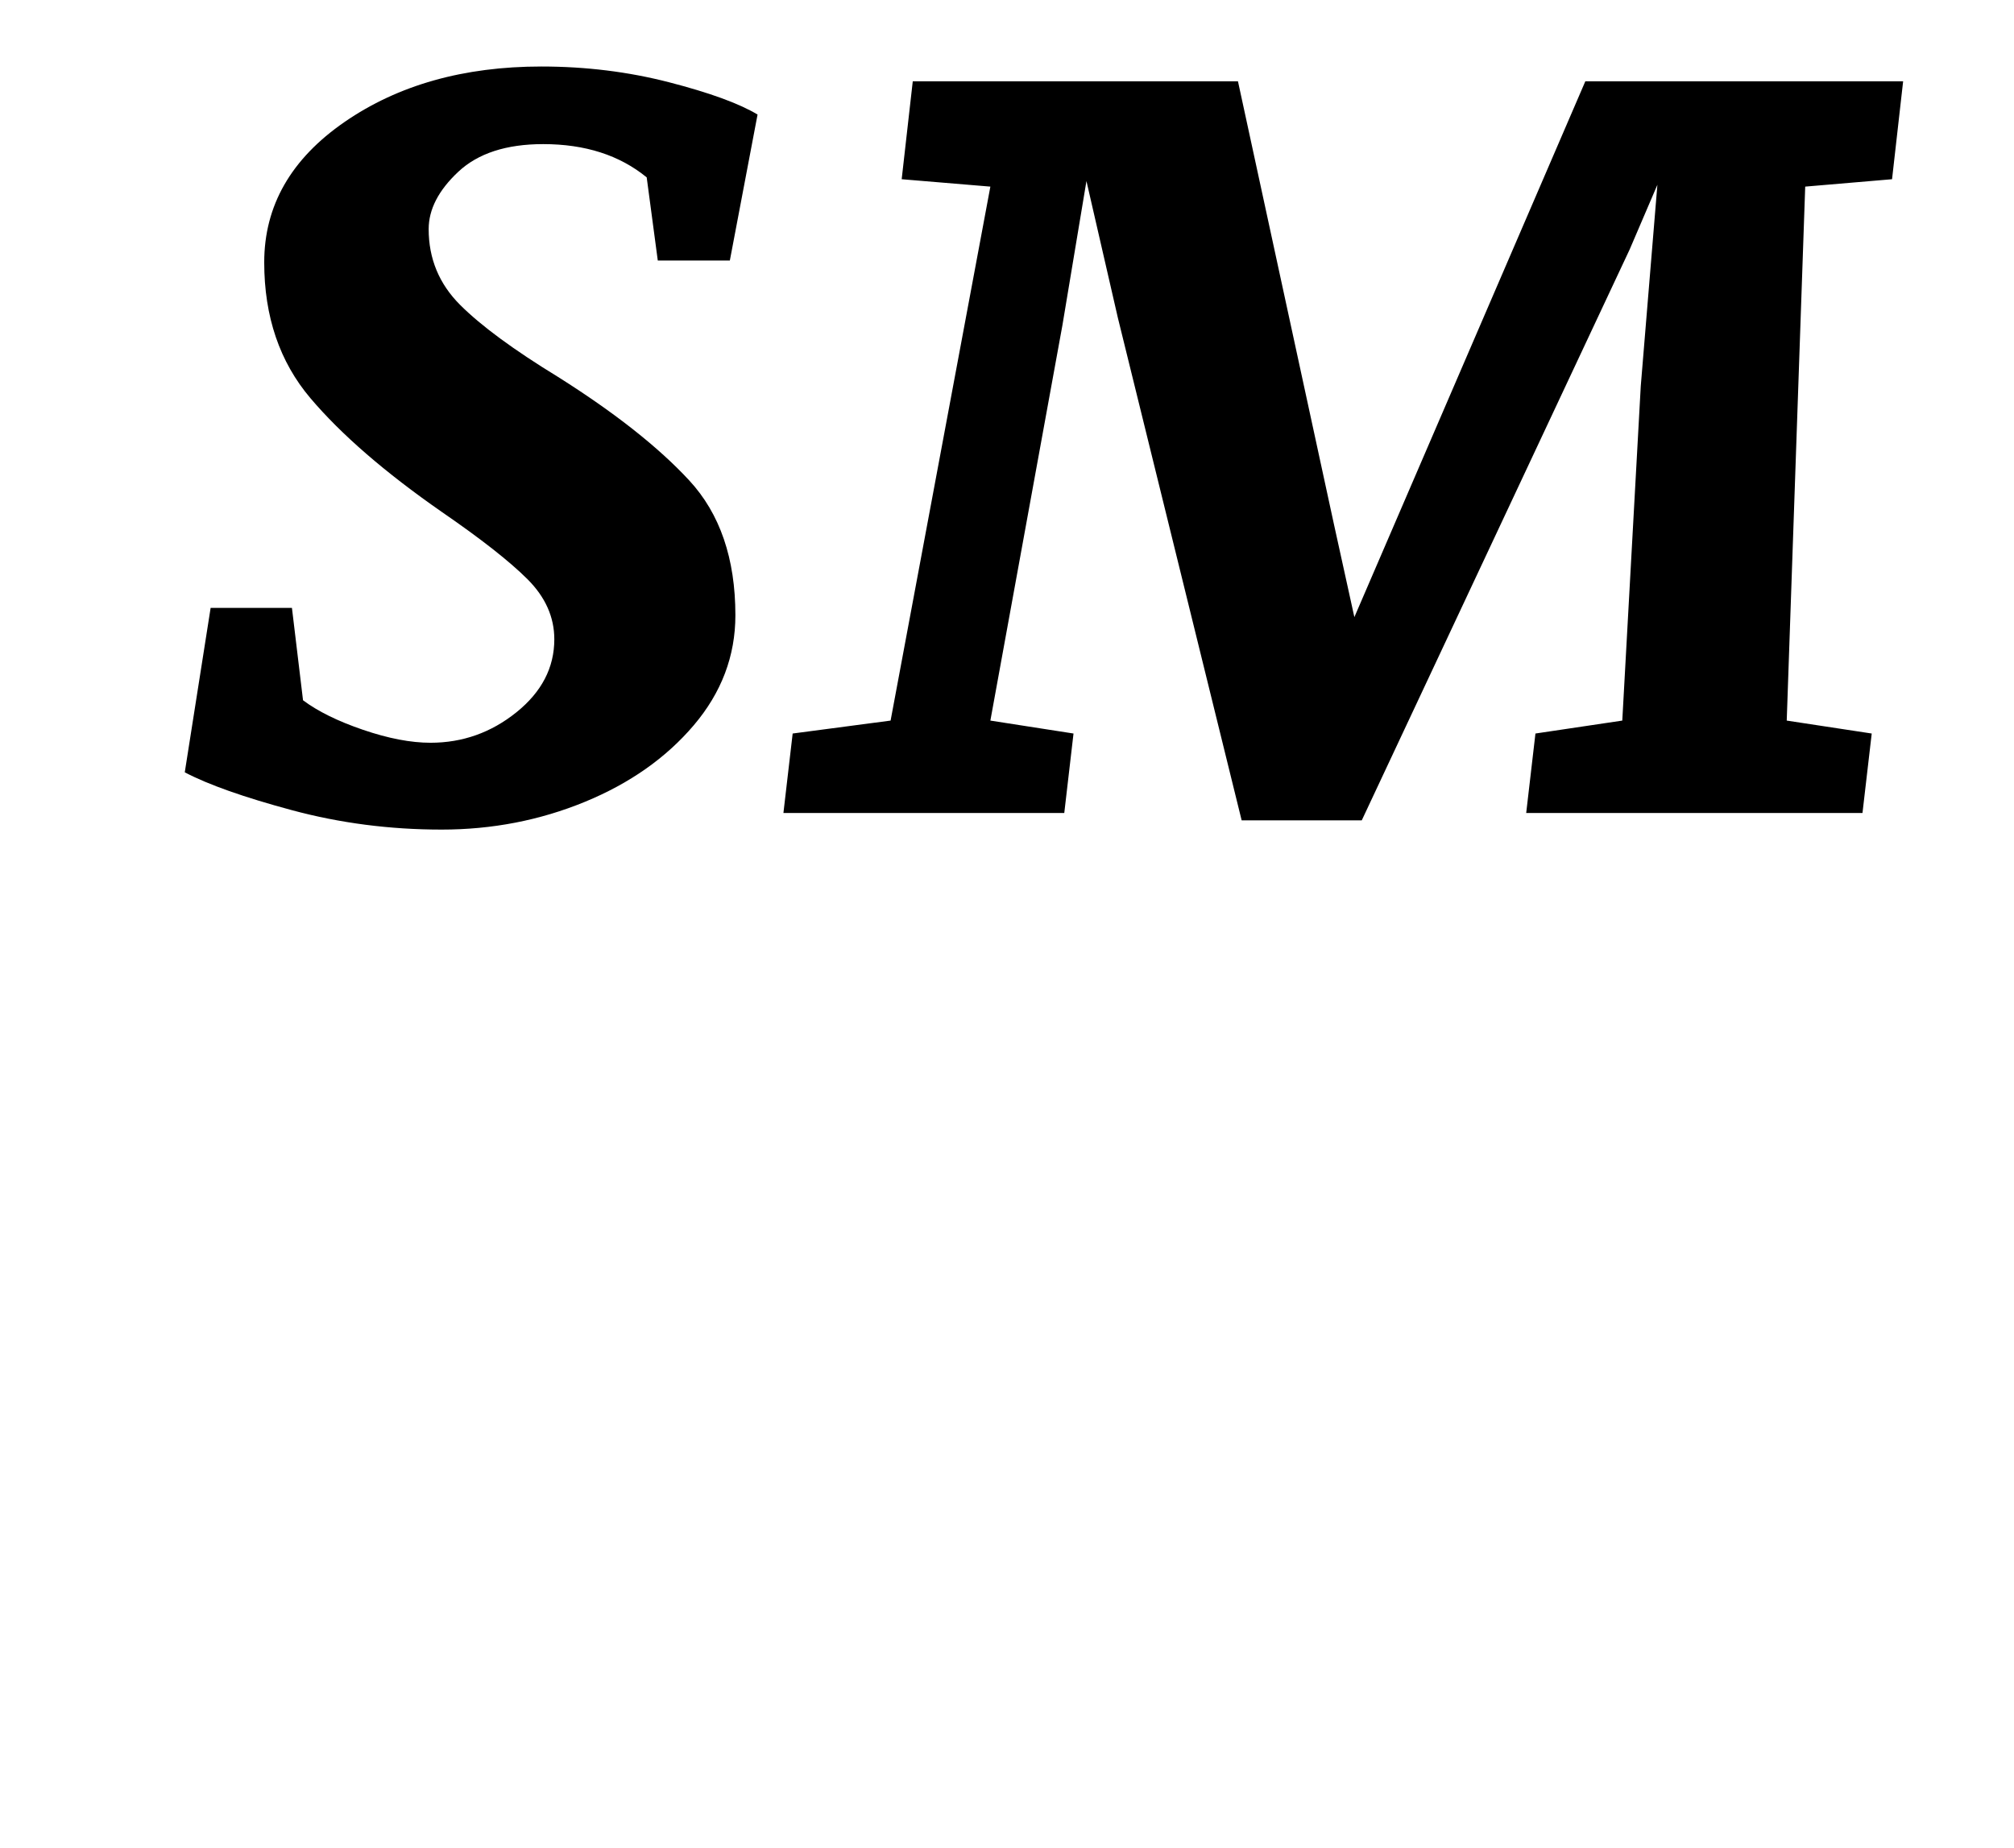 <?xml version="1.0" standalone="no"?>
<!DOCTYPE svg PUBLIC "-//W3C//DTD SVG 1.1//EN" "http://www.w3.org/Graphics/SVG/1.1/DTD/svg11.dtd" >
<svg xmlns="http://www.w3.org/2000/svg" xmlns:xlink="http://www.w3.org/1999/xlink" version="1.1" viewBox="-10 0 1090 1000">
  <g transform="matrix(1 0 0 -1 0 800)">
   <path fill="currentColor"
d="M148 471l6 -50q12 -9 32.5 -16t36.5 -7q26 0 46.5 16.5t20.5 39.5q0 18 -14.5 32.5t-46.5 36.5q-46 32 -71 61.5t-25 73.5q0 46 43.5 76t106.5 30q36 0 69 -8.5t48 -17.5l-15 -79h-39l-6 45q-22 18 -56 18q-30 0 -46 -15t-16 -31q0 -24 17 -41t53 -39q46 -29 71 -56
t25 -73q0 -33 -22.5 -59.5t-59 -41.5t-77.5 -15q-42 0 -81 10.5t-58 20.5l14 89h44zM472 410l54 289l-48 4l6 53h176l52 -240l11 -50l125 290h172l-6 -53l-47 -4l-10 -289l46 -7l-5 -43h-182l5 43l47 7l10 181l9 109l-15 -35l-145 -309h-65l-67 272l-17 74l-13 -78l-39 -214
l45 -7l-5 -43h-152l5 43z" />
  </g>

</svg>
